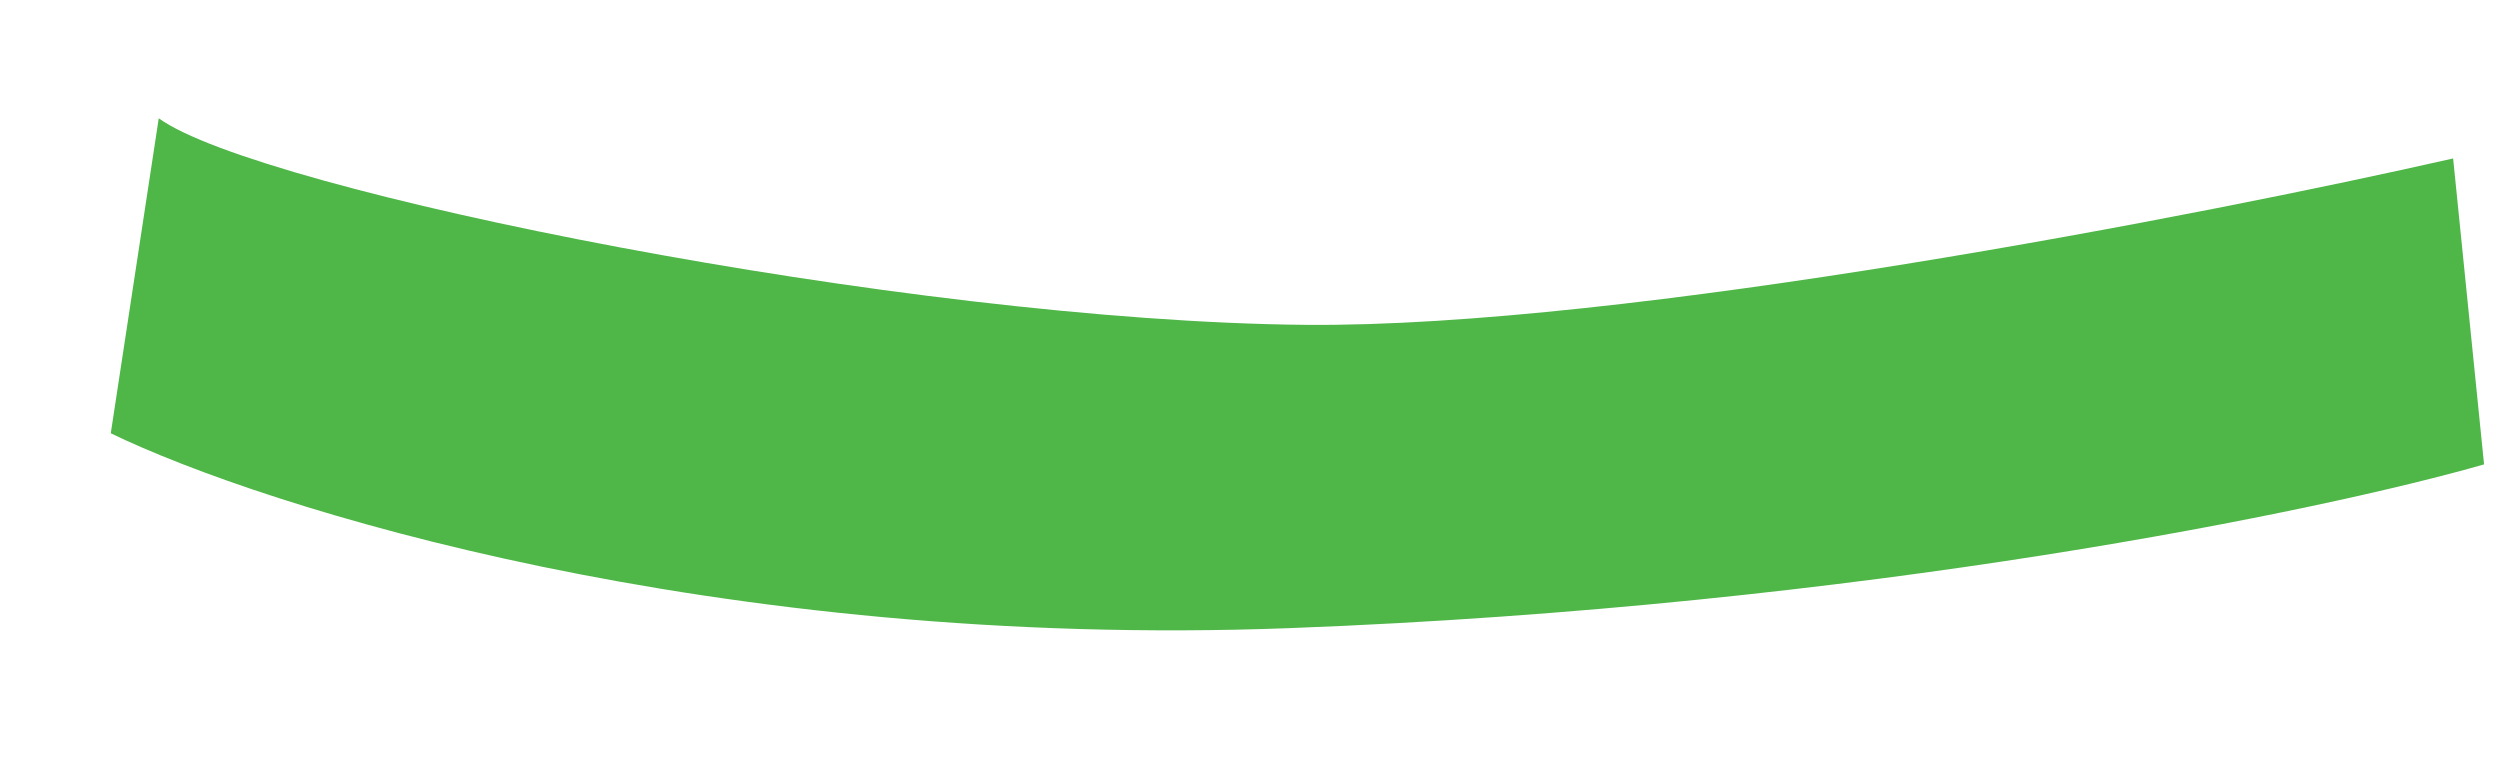 <svg width="16" height="5" viewBox="0 0 16 5" fill="none" xmlns="http://www.w3.org/2000/svg">
<path d="M0.709 2.773L1.016 0.757C1.652 1.22 5.799 2.056 8.355 2.079C10.4 2.098 14.104 1.377 15.7 1.014L15.898 2.972C14.885 3.263 11.94 3.881 8.254 4.02C4.568 4.159 1.688 3.247 0.709 2.773Z" fill="#4FB648"/>
</svg>
